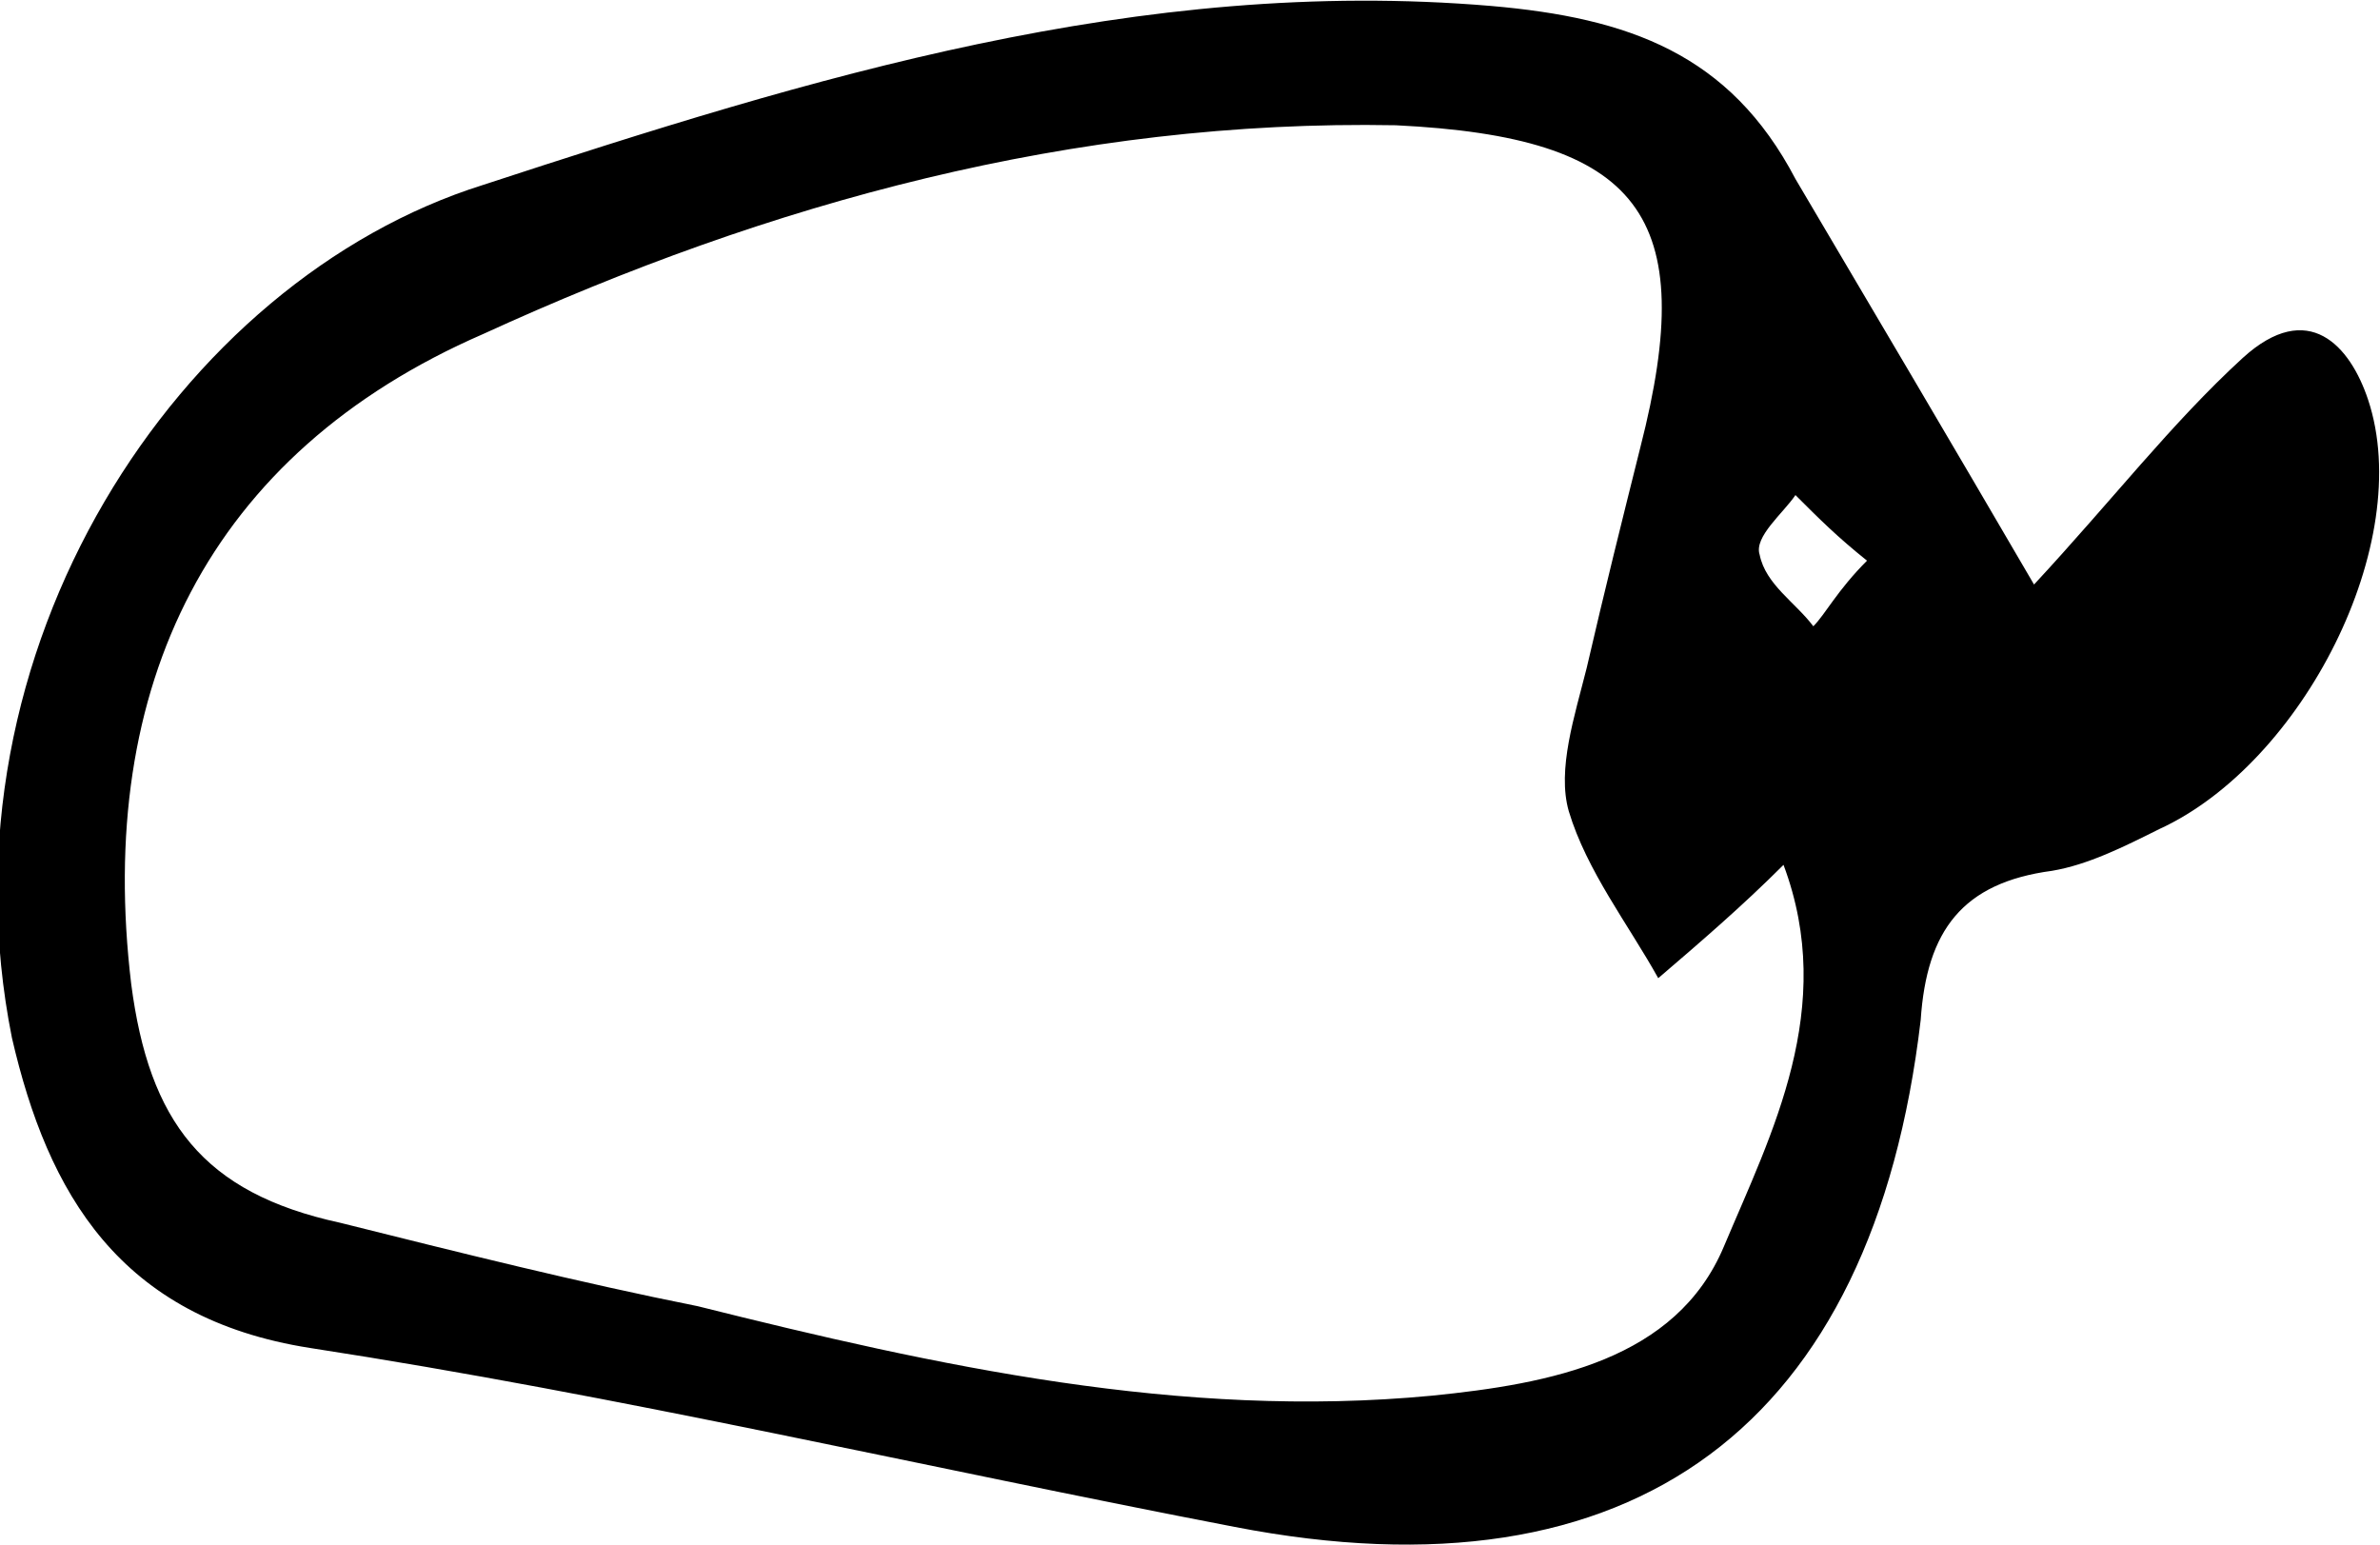 <?xml version="1.0" encoding="utf-8"?>
<!-- Generator: Adobe Illustrator 18.0.0, SVG Export Plug-In . SVG Version: 6.00 Build 0)  -->
<!DOCTYPE svg PUBLIC "-//W3C//DTD SVG 1.1//EN" "http://www.w3.org/Graphics/SVG/1.1/DTD/svg11.dtd">
<svg version="1.1" id="Layer_1" xmlns="http://www.w3.org/2000/svg" xmlns:xlink="http://www.w3.org/1999/xlink" x="0px" y="0px"
	 viewBox="0 0 39.9 25.9" enable-background="new 0 0 39.9 25.9" xml:space="preserve">
<path d="M34.1,9.8c1.3-1.4,2.3-2.7,3.5-3.8c1.1-1,1.8-0.2,2.1,0.7c0.8,2.4-1.1,6.1-3.5,7.2c-0.6,0.3-1.2,0.6-1.8,0.7
	c-1.5,0.2-2.1,1-2.2,2.5c-0.8,6.8-4.8,9.8-11.5,8.5c-5.2-1-10.3-2.2-15.5-3C2,22.1,0.8,20,0.2,17.4C-1.1,10.9,3,4.7,8.1,3.1
	c5.5-1.8,11-3.5,16.9-3c2.3,0.2,4,0.8,5.1,2.9C31.4,5.2,32.7,7.4,34.1,9.8z M29.9,14.5c-0.7,0.7-1.4,1.3-2.1,1.9
	c-0.5-0.9-1.2-1.8-1.5-2.8c-0.2-0.7,0.1-1.6,0.3-2.4c0.3-1.3,0.6-2.5,0.9-3.7c1-3.9,0-5.2-4.1-5.4C18,2,12.9,3.4,8.1,5.6
	c-4.6,2-6.5,5.9-5.9,10.9c0.3,2.3,1.2,3.5,3.5,4c2,0.5,4,1,6,1.4c4,1,8.1,1.9,12.3,1.5c2-0.2,4.1-0.6,4.9-2.5
	C29.7,19,30.8,16.9,29.9,14.5z M31.3,9.4c-0.5-0.4-0.8-0.7-1.2-1.1c-0.2,0.3-0.7,0.7-0.6,1c0.1,0.5,0.6,0.8,0.9,1.2
	C30.6,10.3,30.8,9.9,31.3,9.4z"/>
</svg>
